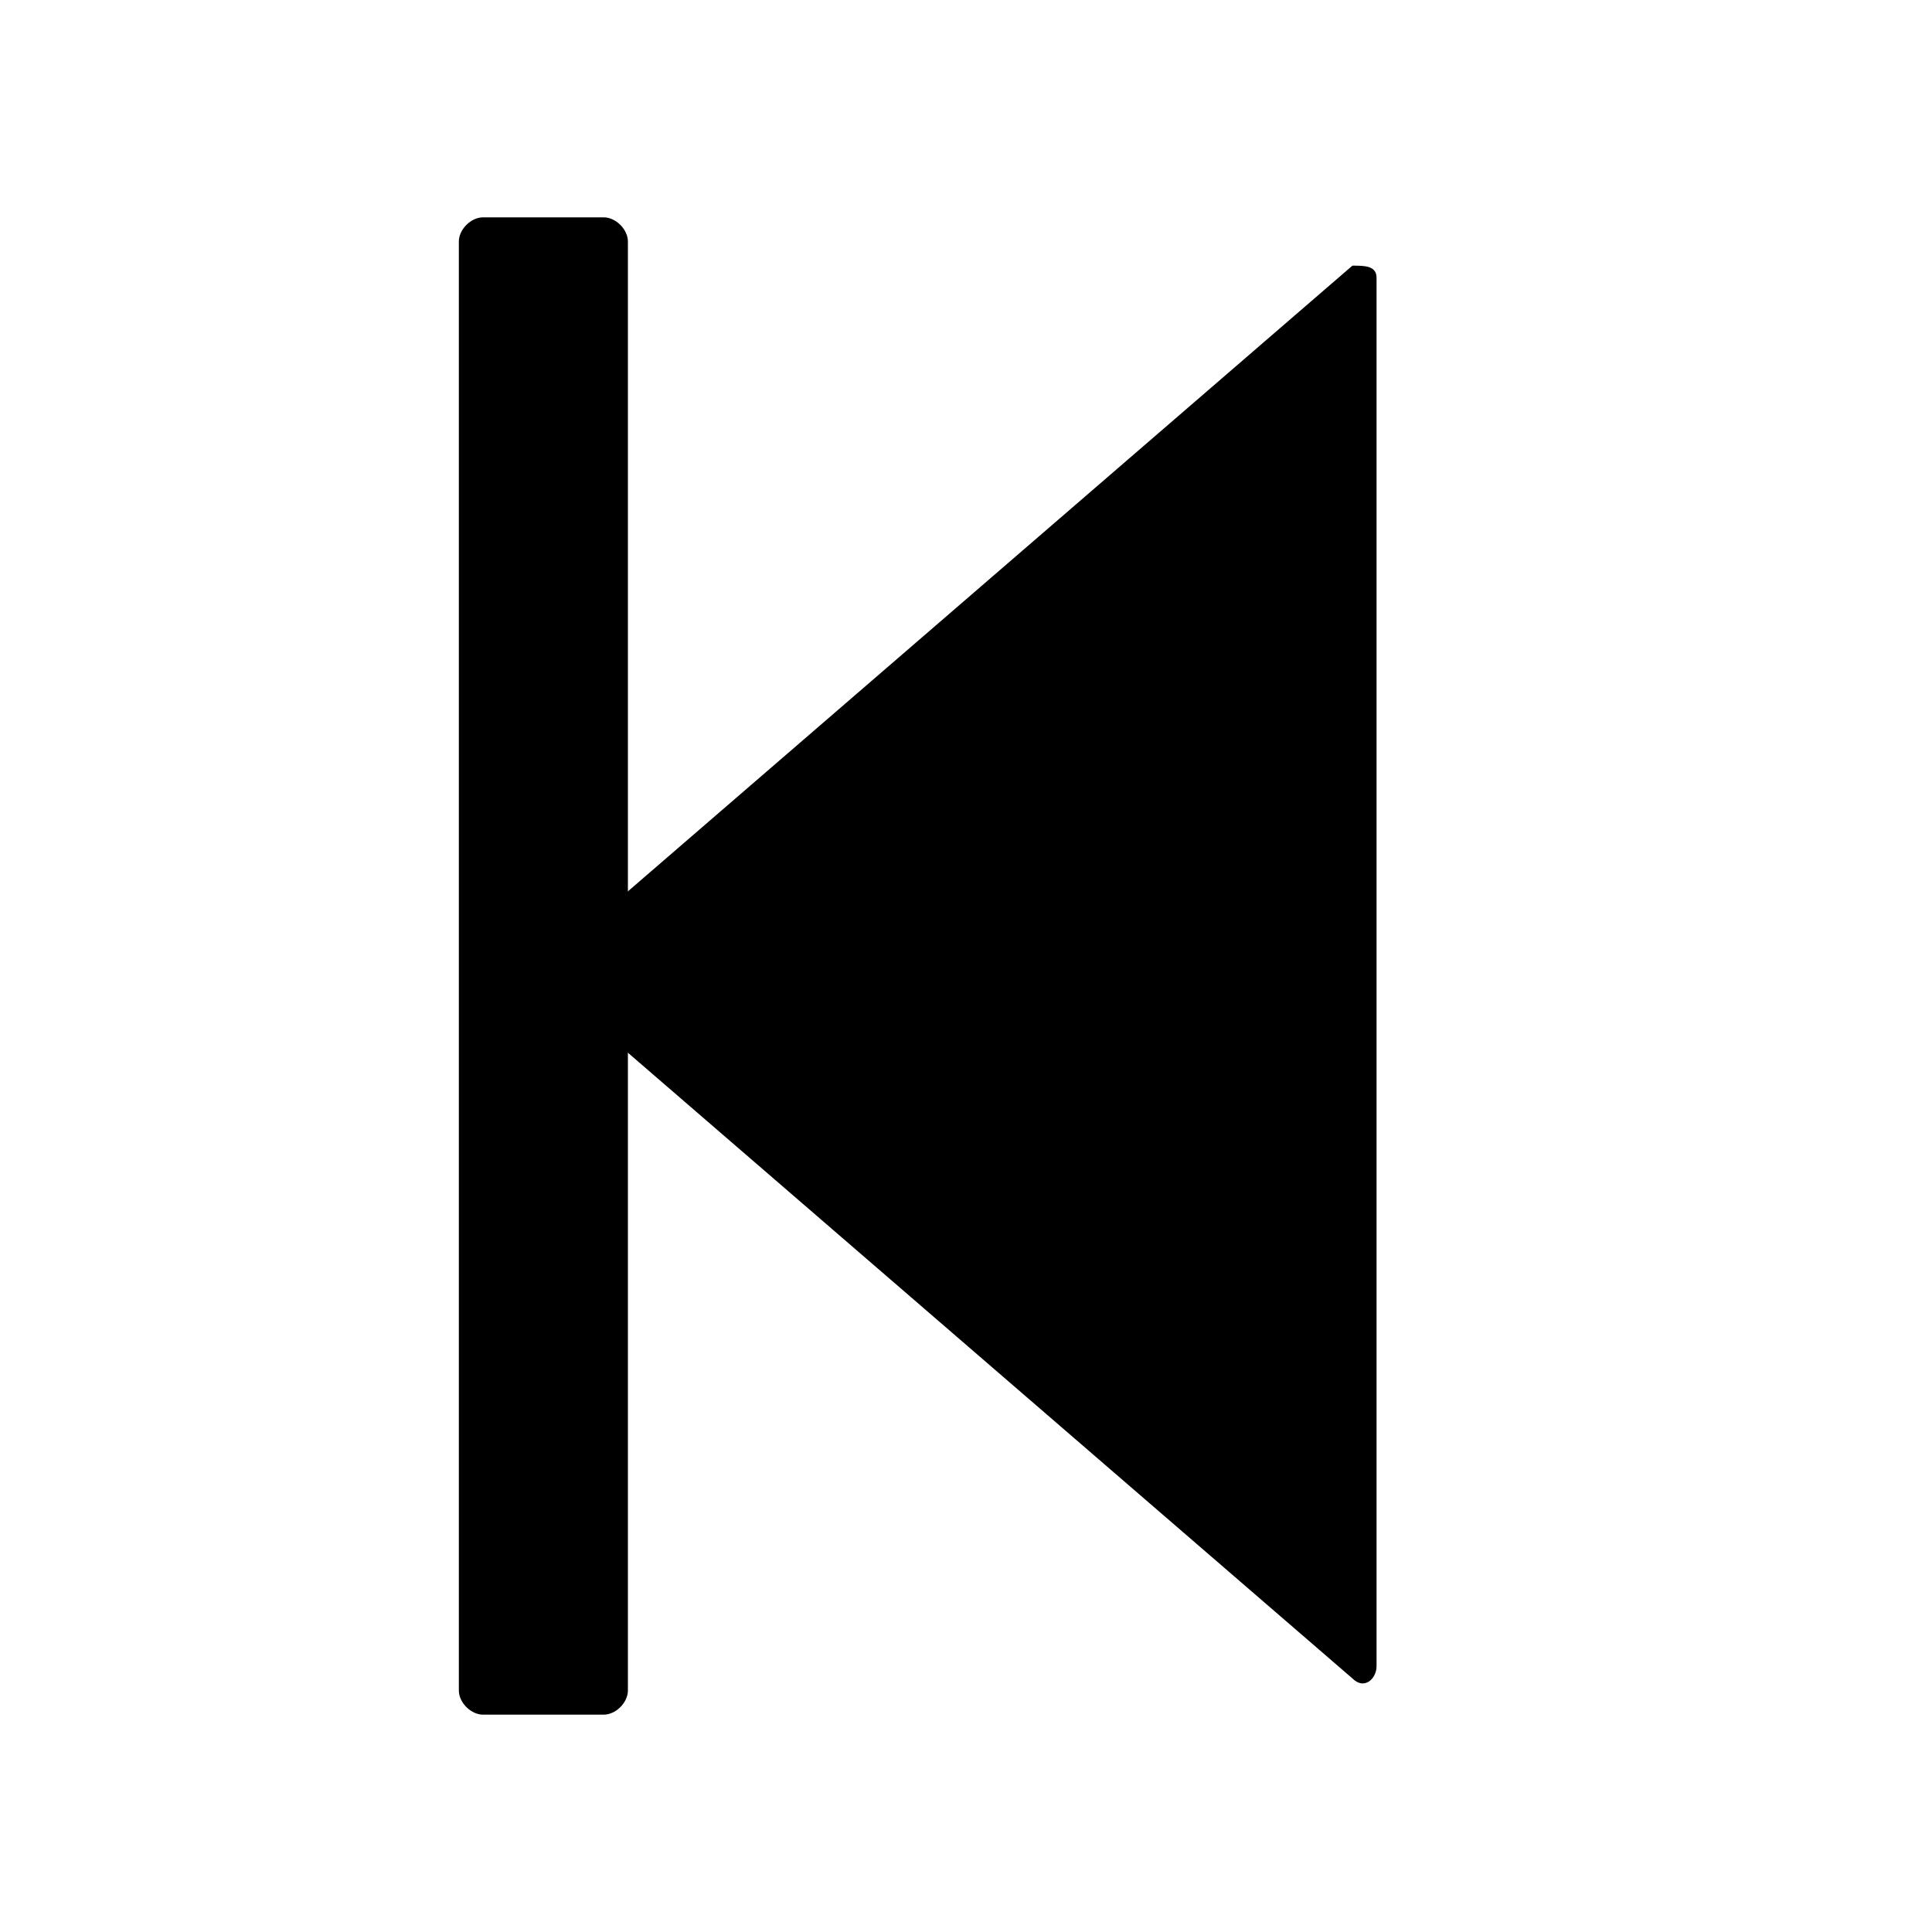 <?xml version="1.0" encoding="utf-8"?>
<!-- Generator: Adobe Illustrator 21.1.0, SVG Export Plug-In . SVG Version: 6.00 Build 0)  -->
<svg version="1.1" id="Layer_1" xmlns="http://www.w3.org/2000/svg" xmlns:xlink="http://www.w3.org/1999/xlink" x="0px" y="0px"
	 viewBox="0 0 16 16" style="enable-background:new 0 0 16 16;" xml:space="preserve">
<g>
	<path d="M3.8,14c0,0.1,0.1,0.2,0.2,0.2h1c0.1,0,0.2-0.1,0.2-0.2V2c0-0.1-0.1-0.2-0.2-0.2H4C3.9,1.8,3.8,1.9,3.8,2V14z"/>
</g>
<g>
	<path d="M11.4,2.3c0-0.1-0.1-0.1-0.2-0.1L4.6,7.9c-0.1,0.1-0.1,0.2,0,0.3l6.6,5.7c0.1,0.1,0.2,0,0.2-0.1V2.3z"/>
</g>
</svg>
